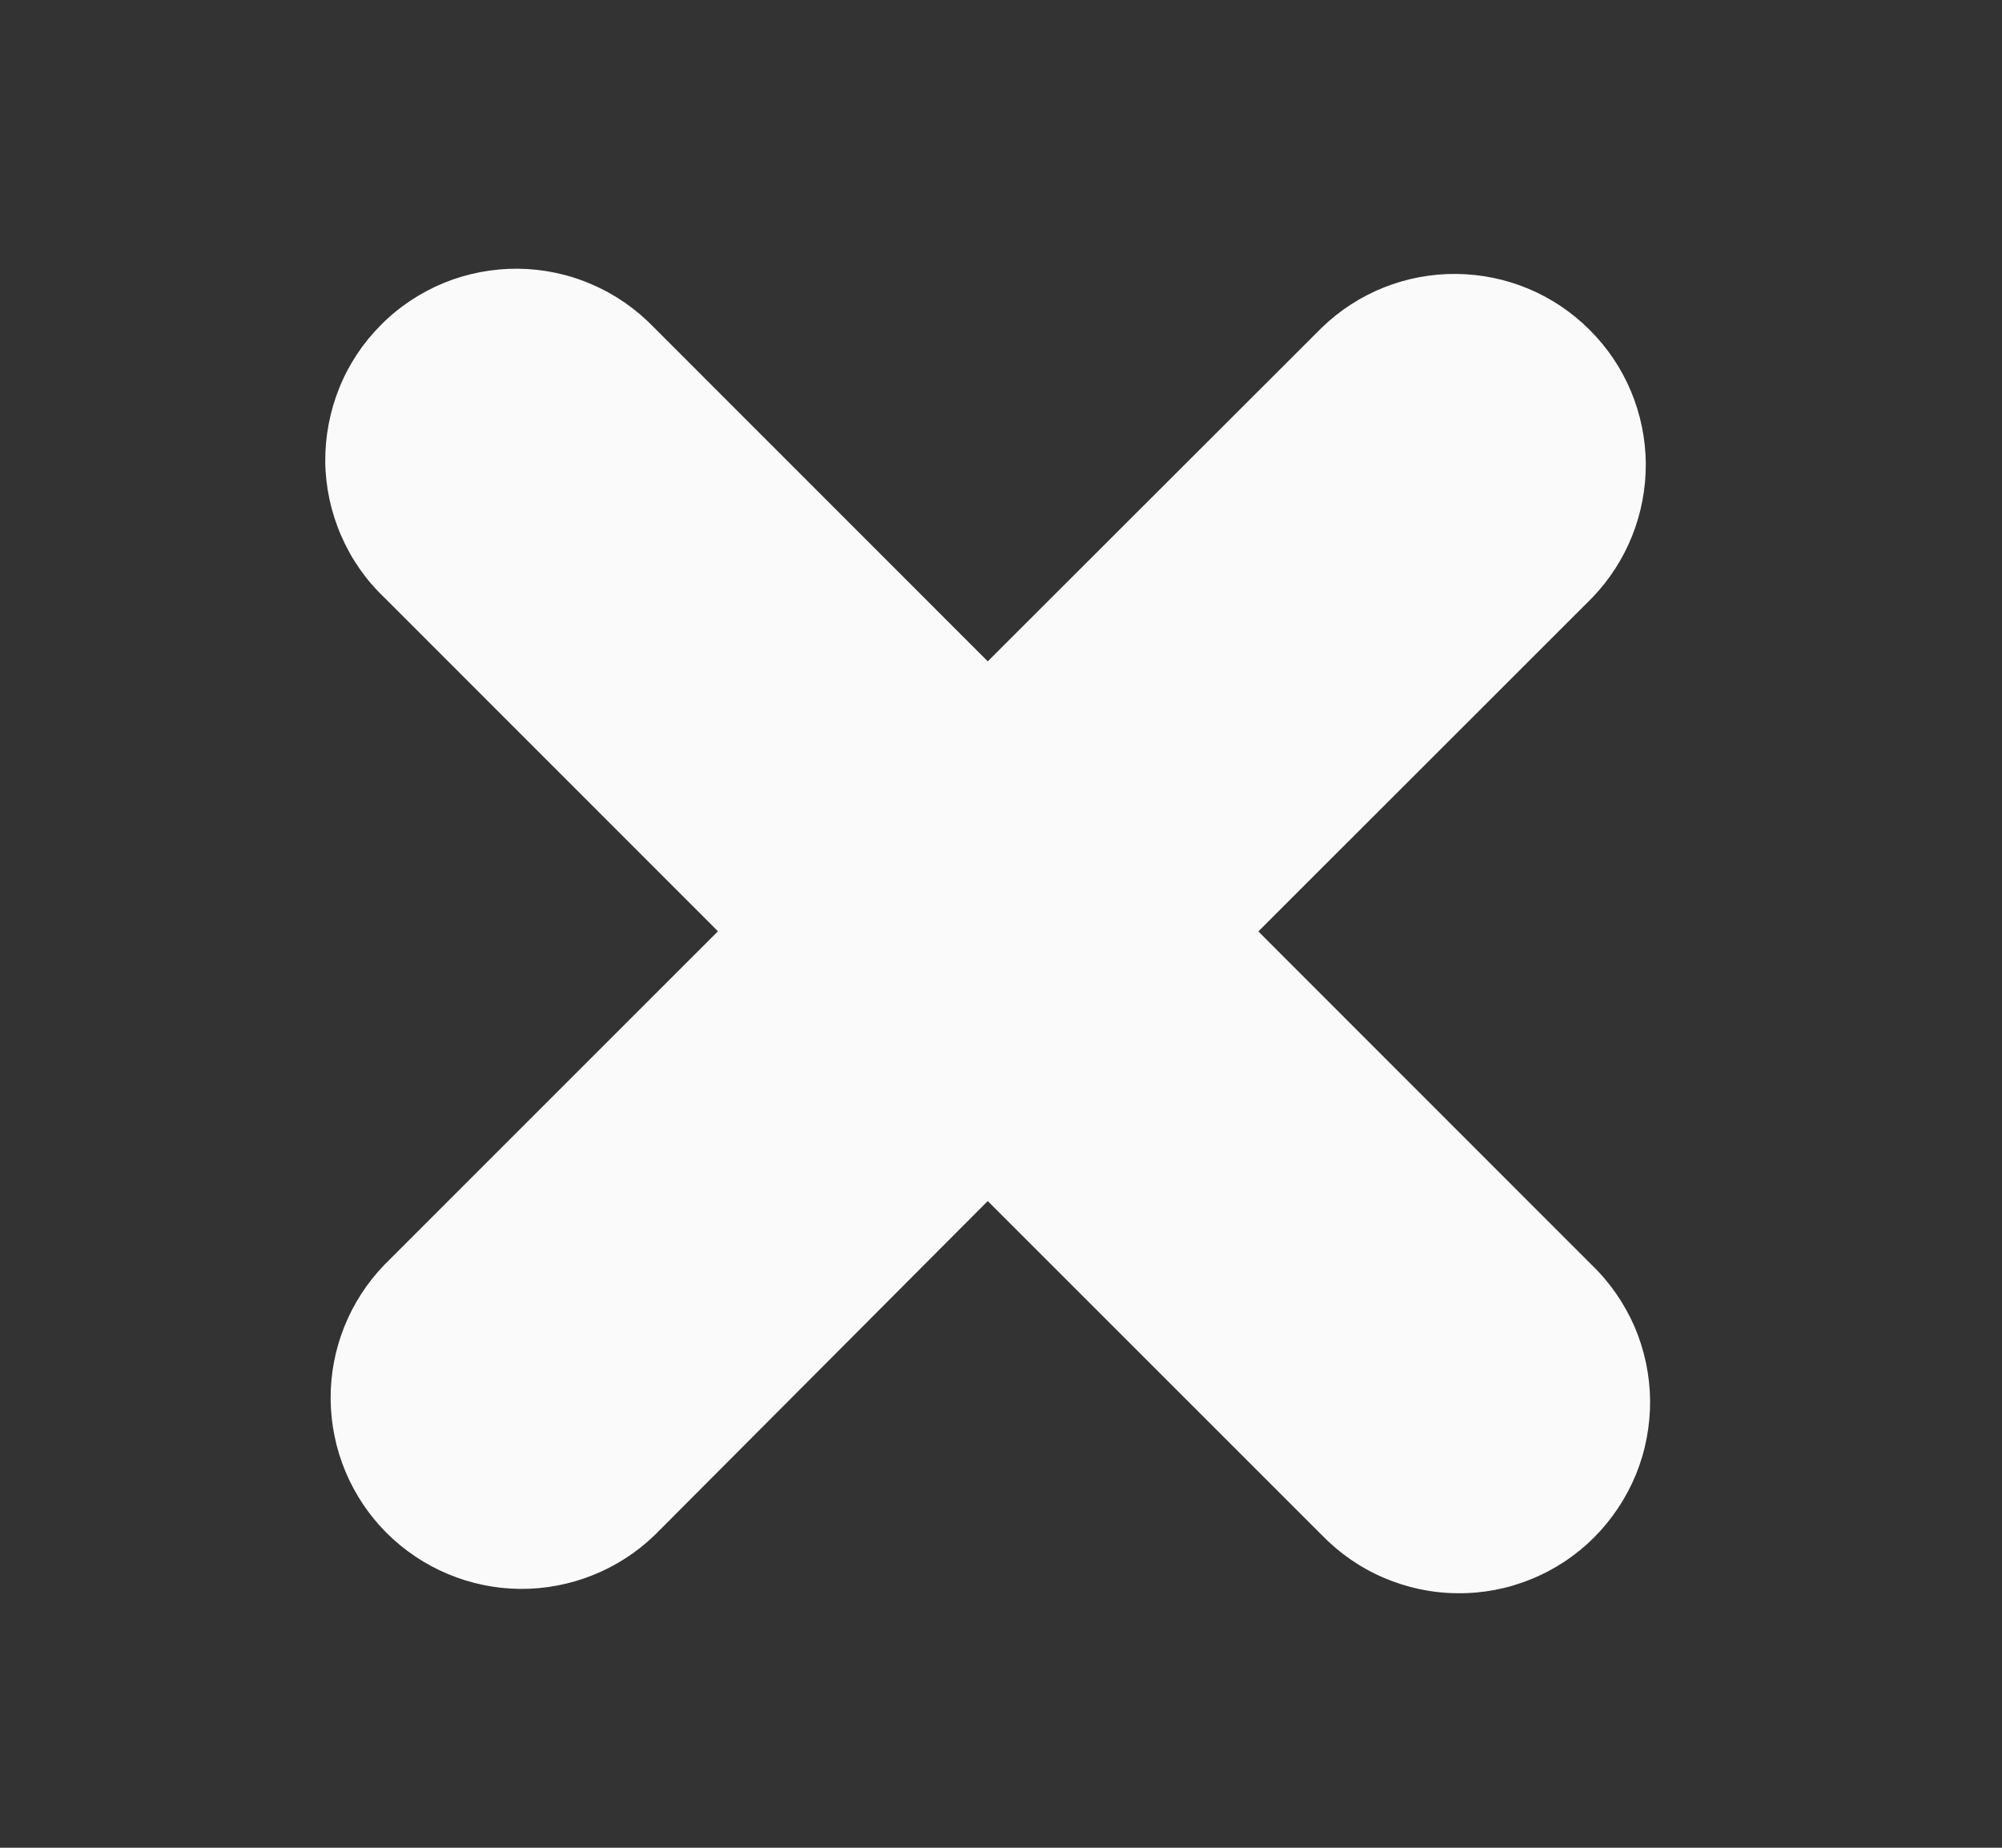 <svg width="13" height="12" viewBox="0 0 13 12" fill="none" xmlns="http://www.w3.org/2000/svg">
<rect x="0" y="0" width="13" height="12" fill="#333333" stroke="none"/>
<path fill-rule="evenodd" clip-rule="evenodd" d="M8.583 2.128L6.414 4.295L4.246 2.126C4.131 2.007 3.995 1.912 3.843 1.847C3.692 1.781 3.529 1.747 3.364 1.745C3.199 1.744 3.035 1.775 2.883 1.837C2.73 1.9 2.591 1.992 2.475 2.109C2.358 2.226 2.266 2.364 2.204 2.517C2.142 2.67 2.111 2.834 2.112 2.998C2.114 3.163 2.149 3.326 2.215 3.478C2.28 3.629 2.375 3.766 2.495 3.88L4.662 6.048L2.496 8.214C2.27 8.448 2.144 8.762 2.147 9.088C2.15 9.413 2.28 9.725 2.51 9.955C2.74 10.185 3.052 10.316 3.378 10.319C3.703 10.321 4.017 10.196 4.251 9.97L6.414 7.8L8.581 9.967C8.696 10.086 8.832 10.181 8.984 10.246C9.135 10.311 9.298 10.346 9.463 10.347C9.628 10.349 9.791 10.318 9.944 10.255C10.097 10.193 10.235 10.101 10.352 9.984C10.468 9.867 10.56 9.729 10.623 9.576C10.685 9.424 10.716 9.26 10.715 9.095C10.713 8.93 10.679 8.768 10.614 8.616C10.548 8.465 10.454 8.328 10.335 8.214L8.171 6.049L10.338 3.883C10.564 3.649 10.689 3.336 10.687 3.01C10.684 2.684 10.554 2.373 10.323 2.143C10.093 1.912 9.782 1.782 9.456 1.779C9.131 1.776 8.817 1.901 8.583 2.128Z" fill="#FAFAFB"/>
</svg>
